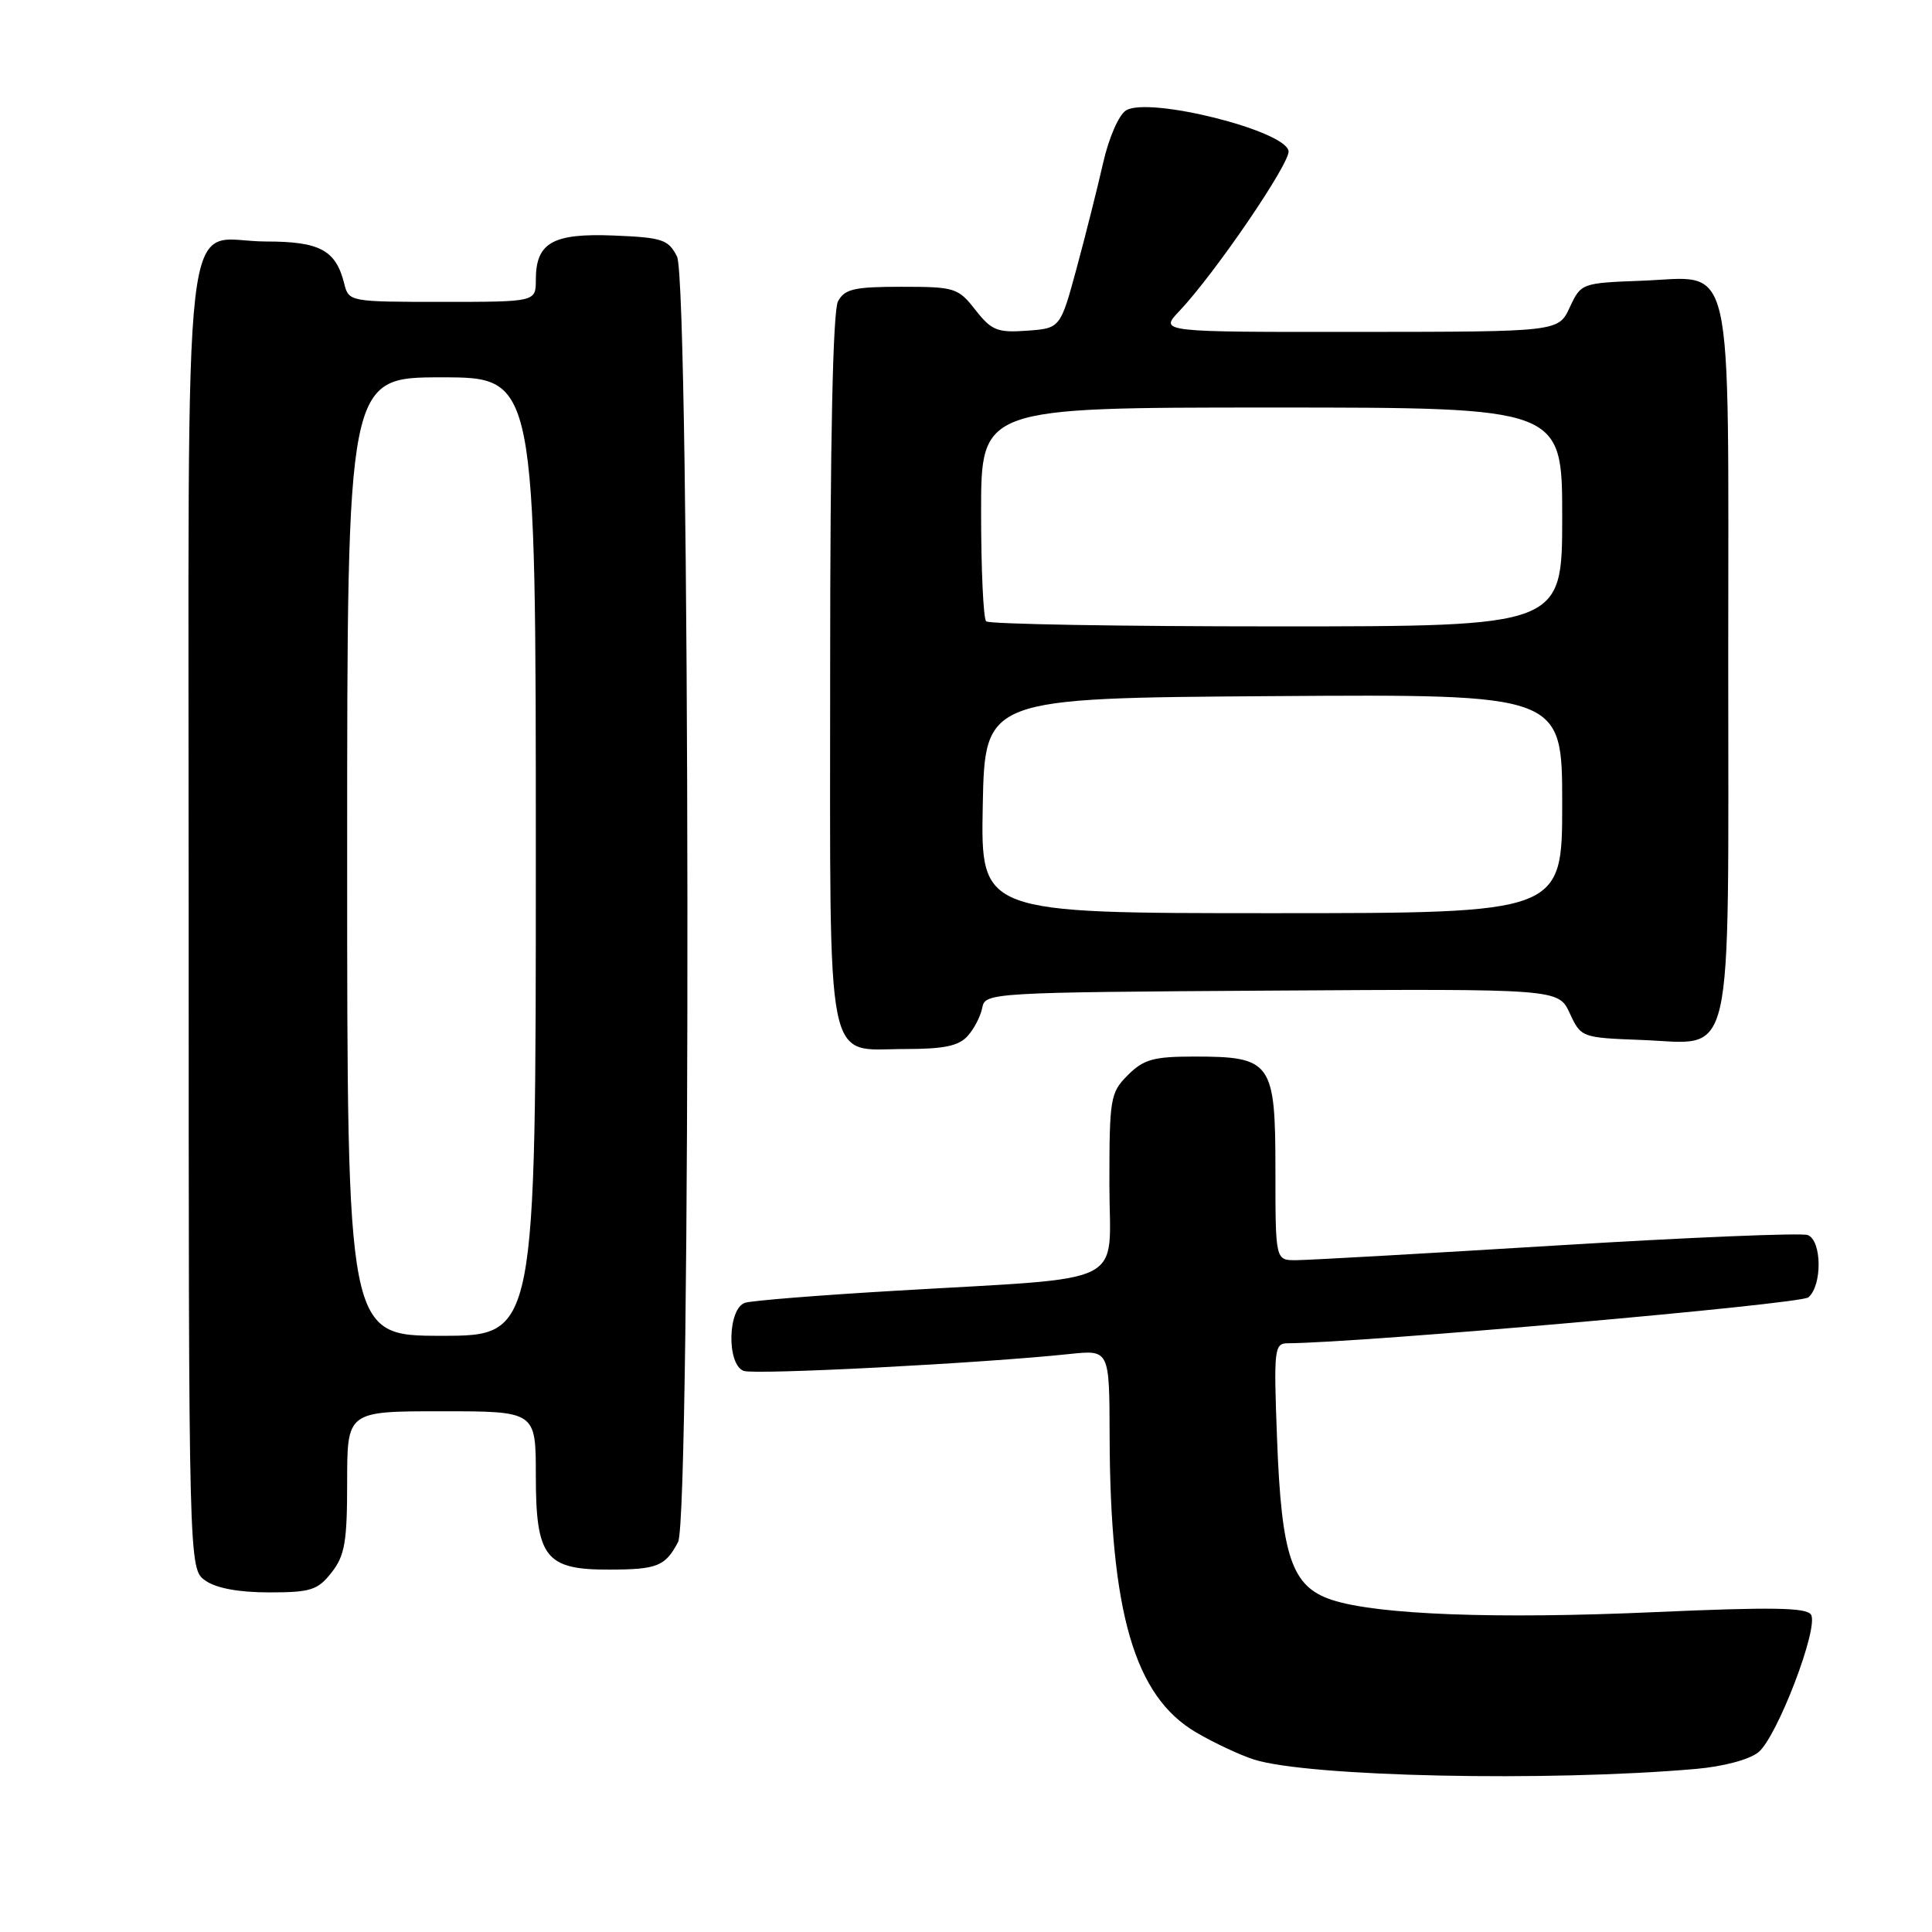 <?xml version="1.0" encoding="UTF-8" standalone="no"?>
<!DOCTYPE svg PUBLIC "-//W3C//DTD SVG 1.1//EN" "http://www.w3.org/Graphics/SVG/1.1/DTD/svg11.dtd" >
<svg xmlns="http://www.w3.org/2000/svg" xmlns:xlink="http://www.w3.org/1999/xlink" version="1.1" viewBox="0 0 256 256">
 <g >
 <path fill="currentColor"
d=" M 224.74 234.39 C 228.37 234.07 231.82 233.15 233.01 232.17 C 235.49 230.13 241.03 215.66 239.97 213.95 C 239.38 213.00 234.75 212.93 219.36 213.61 C 198.20 214.56 182.44 213.96 176.47 211.99 C 171.16 210.24 169.81 206.30 169.22 190.75 C 168.76 178.76 168.85 178.00 170.62 177.99 C 180.60 177.92 238.52 172.81 239.61 171.91 C 241.47 170.36 241.42 164.37 239.53 163.65 C 238.73 163.34 223.76 163.96 206.28 165.03 C 188.80 166.10 173.26 166.98 171.75 166.98 C 169.00 167.00 169.00 167.00 169.00 155.06 C 169.00 140.71 168.49 140.00 158.23 140.00 C 152.85 140.00 151.54 140.37 149.45 142.45 C 147.12 144.79 147.00 145.50 147.00 156.88 C 147.00 170.72 150.14 169.16 118.50 171.04 C 108.60 171.62 99.71 172.33 98.75 172.62 C 96.43 173.30 96.25 180.78 98.54 181.65 C 99.98 182.20 130.19 180.64 141.75 179.41 C 147.00 178.86 147.00 178.86 147.03 190.18 C 147.09 213.69 150.32 224.76 158.49 229.55 C 160.88 230.95 164.33 232.57 166.17 233.15 C 173.39 235.43 205.06 236.11 224.74 234.39 Z  M 43.93 208.37 C 45.69 206.13 46.00 204.33 46.00 196.37 C 46.00 187.00 46.00 187.00 58.50 187.00 C 71.00 187.00 71.00 187.00 71.00 195.50 C 71.00 206.38 72.27 208.01 80.75 207.98 C 87.08 207.97 88.16 207.54 89.85 204.32 C 91.59 201.01 91.45 37.46 89.71 34.00 C 88.57 31.74 87.78 31.47 81.34 31.21 C 73.24 30.88 71.00 32.15 71.00 37.07 C 71.00 40.00 71.00 40.00 58.61 40.00 C 46.32 40.00 46.21 39.98 45.61 37.57 C 44.50 33.14 42.38 32.00 35.26 32.00 C 23.89 32.00 25.00 22.32 25.00 121.60 C 25.00 207.89 25.00 207.89 27.22 209.44 C 28.65 210.45 31.65 211.00 35.65 211.00 C 41.16 211.00 42.09 210.71 43.93 208.37 Z  M 128.24 137.25 C 129.10 136.29 129.96 134.60 130.16 133.50 C 130.52 131.55 131.41 131.49 168.51 131.26 C 206.50 131.02 206.50 131.02 208.00 134.26 C 209.49 137.47 209.56 137.50 217.50 137.80 C 229.95 138.26 229.00 142.42 229.00 87.50 C 229.00 32.58 229.95 36.74 217.50 37.20 C 209.57 37.50 209.49 37.53 208.00 40.73 C 206.50 43.96 206.50 43.96 180.06 43.98 C 153.63 44.00 153.63 44.00 156.24 41.25 C 160.95 36.29 171.02 21.53 170.74 20.00 C 170.25 17.27 152.19 12.77 149.20 14.63 C 148.25 15.22 146.91 18.29 146.17 21.59 C 145.43 24.84 143.86 31.10 142.67 35.50 C 140.50 43.50 140.50 43.50 136.08 43.82 C 132.15 44.10 131.38 43.79 129.25 41.07 C 126.96 38.14 126.52 38.00 119.46 38.00 C 113.18 38.00 111.92 38.29 111.04 39.93 C 110.36 41.19 110.00 58.30 110.00 88.61 C 110.00 142.93 109.22 139.00 120.00 139.00 C 125.11 139.00 127.06 138.59 128.24 137.25 Z  M 46.00 113.50 C 46.00 50.00 46.00 50.00 58.50 50.00 C 71.00 50.00 71.00 50.00 71.00 113.50 C 71.00 177.00 71.00 177.00 58.50 177.00 C 46.00 177.00 46.00 177.00 46.00 113.50 Z  M 130.22 106.75 C 130.50 92.50 130.50 92.50 168.75 92.24 C 207.00 91.98 207.00 91.98 207.00 106.49 C 207.00 121.00 207.00 121.00 168.47 121.00 C 129.95 121.00 129.95 121.00 130.22 106.75 Z  M 130.67 82.33 C 130.30 81.97 130.00 75.44 130.00 67.83 C 130.00 54.00 130.00 54.00 168.50 54.00 C 207.00 54.00 207.00 54.00 207.00 68.50 C 207.00 83.00 207.00 83.00 169.17 83.00 C 148.36 83.00 131.03 82.70 130.67 82.33 Z "/>
</g>
</svg>